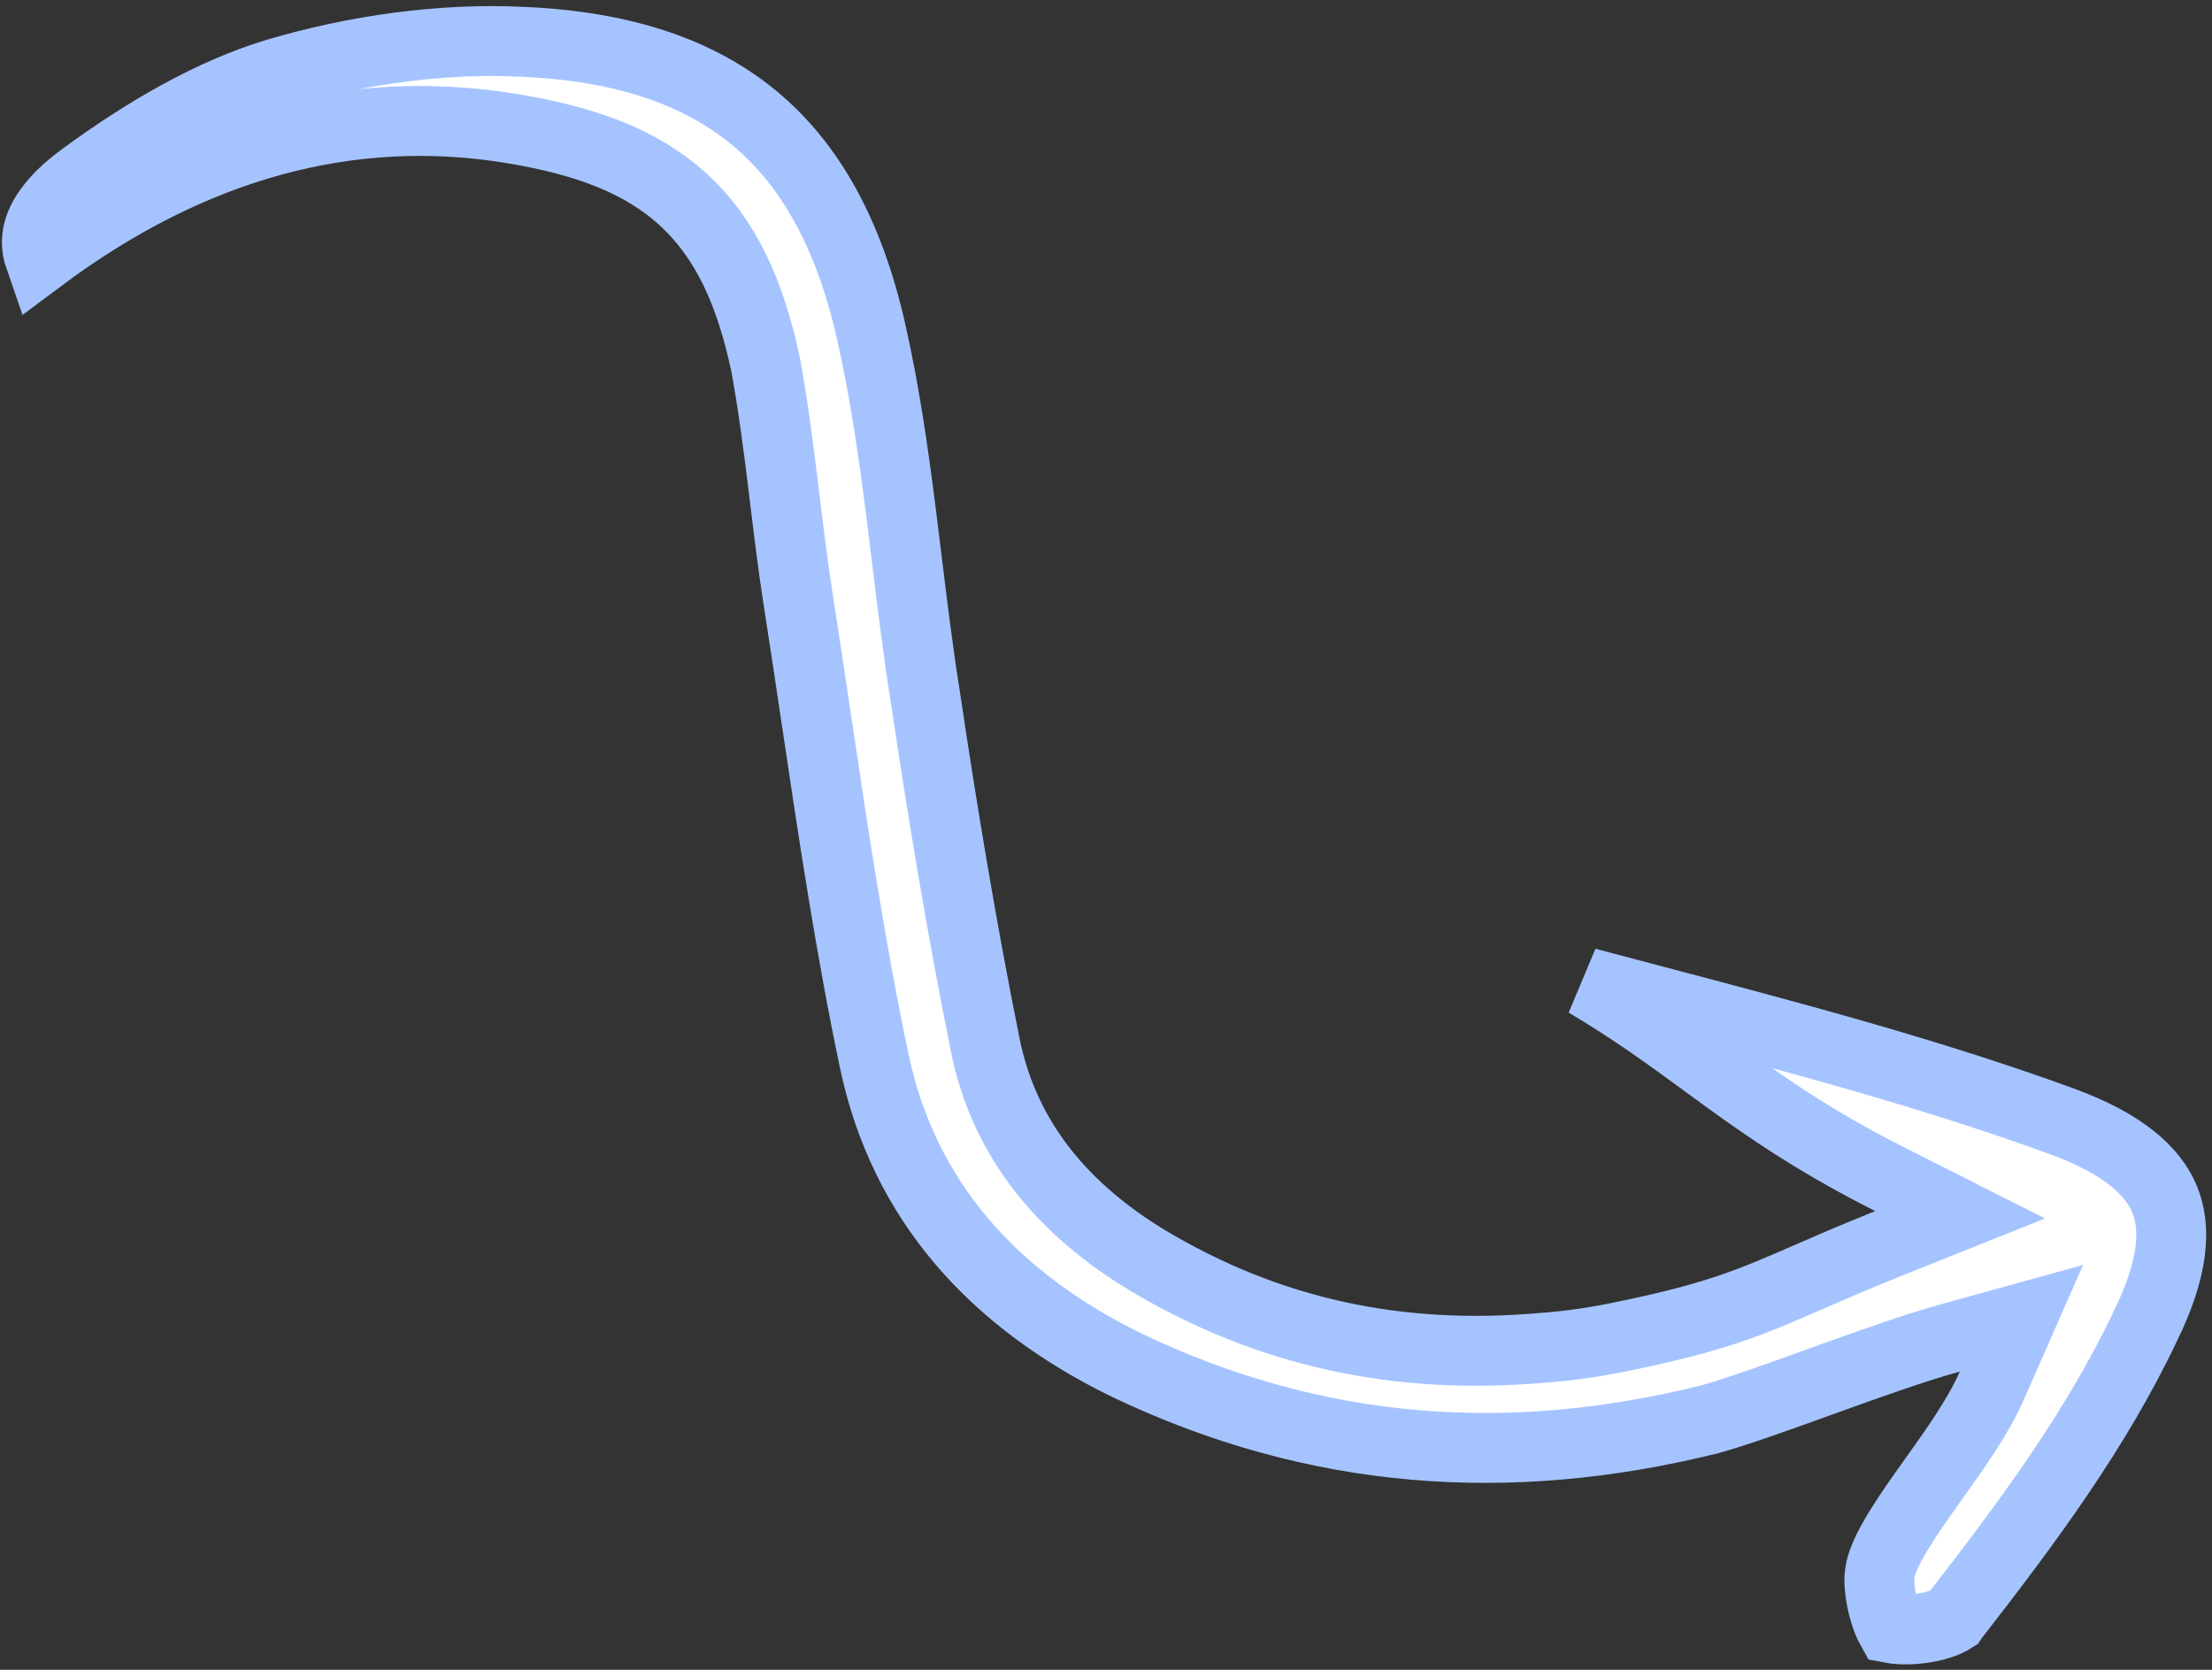 <svg width="265" height="200" viewBox="0 0 265 200" fill="none" xmlns="http://www.w3.org/2000/svg">
<rect x="0" y="0" width="265" height="200" fill="#333333" stroke="none"/>
<path d="M238.624 165.961L242.173 157.892L233.676 160.24C229.3 161.45 223.704 163.458 218.468 165.347L217.98 165.523C212.837 167.378 208.111 169.083 204.819 169.997C180.753 175.968 157.687 174.329 135.054 163.547C118.964 155.692 108.251 143.802 104.719 127.015C101.892 113.582 99.846 99.871 97.797 86.145C97.077 81.32 96.356 76.493 95.602 71.676C94.994 67.744 94.519 63.85 94.038 59.904C93.952 59.203 93.867 58.501 93.78 57.796C93.21 53.156 92.599 48.449 91.734 43.734L91.723 43.675L91.711 43.617C89.9 35.125 86.999 28.609 81.855 23.903C76.745 19.228 69.954 16.834 61.45 15.414L61.443 15.412C41.837 12.175 22.814 17.465 4.763 30.947C4.242 29.457 4.379 28.264 4.706 27.29C5.389 25.259 7.274 23.137 10.015 21.159L10.027 21.15L10.039 21.142C17.265 15.851 25.239 11.15 33.192 8.767C42.599 5.977 53.009 4.535 62.541 5.004L62.554 5.005L62.568 5.006C74.704 5.524 83.763 8.646 90.403 14.164C97.039 19.68 101.723 27.979 104.369 39.747L104.371 39.755C105.988 46.885 107.024 54.099 107.954 61.455C108.183 63.264 108.406 65.088 108.63 66.921C109.309 72.475 109.999 78.119 110.894 83.722C112.917 97.296 115.206 111.126 117.988 124.939C120.295 136.761 127.672 144.999 137.348 150.886L137.36 150.894L137.373 150.901C152.01 159.667 167.553 162.932 184.633 161.447C188.233 161.186 191.558 160.685 195.085 159.919C205.812 157.691 209.873 155.92 216.597 152.989C219.215 151.848 222.236 150.531 226.212 148.942L234.833 145.497L226.543 141.317C216.684 136.344 210.635 131.956 204.57 127.518L204.243 127.279C199.98 124.159 195.658 120.995 190.062 117.681C192.711 118.385 195.358 119.083 198.002 119.781C214.648 124.169 231.171 128.526 247.063 134.326C254.36 137.002 257.944 140.271 259.335 143.683C260.722 147.083 260.429 151.85 257.077 158.705L257.065 158.73L257.053 158.755C251.17 171.204 242.786 182.509 234.113 193.638L234.047 193.722L234.013 193.771C234.013 193.771 234.013 193.771 234.012 193.772C234 193.779 233.823 193.954 233.306 194.196C232.692 194.483 231.849 194.746 230.861 194.926C229.123 195.242 227.524 195.205 226.551 195.02C226.315 194.599 226.035 193.946 225.781 193.104C225.505 192.192 225.304 191.208 225.208 190.31C225.108 189.368 225.148 188.74 225.207 188.452L225.229 188.347L225.245 188.24C225.375 187.381 225.853 186.117 226.835 184.375C227.79 182.677 229.051 180.82 230.485 178.789C230.858 178.261 231.246 177.717 231.643 177.16C234.141 173.66 236.999 169.656 238.624 165.961Z" fill="white" stroke="#A5C4FF" stroke-width="8.373"/>
</svg>
